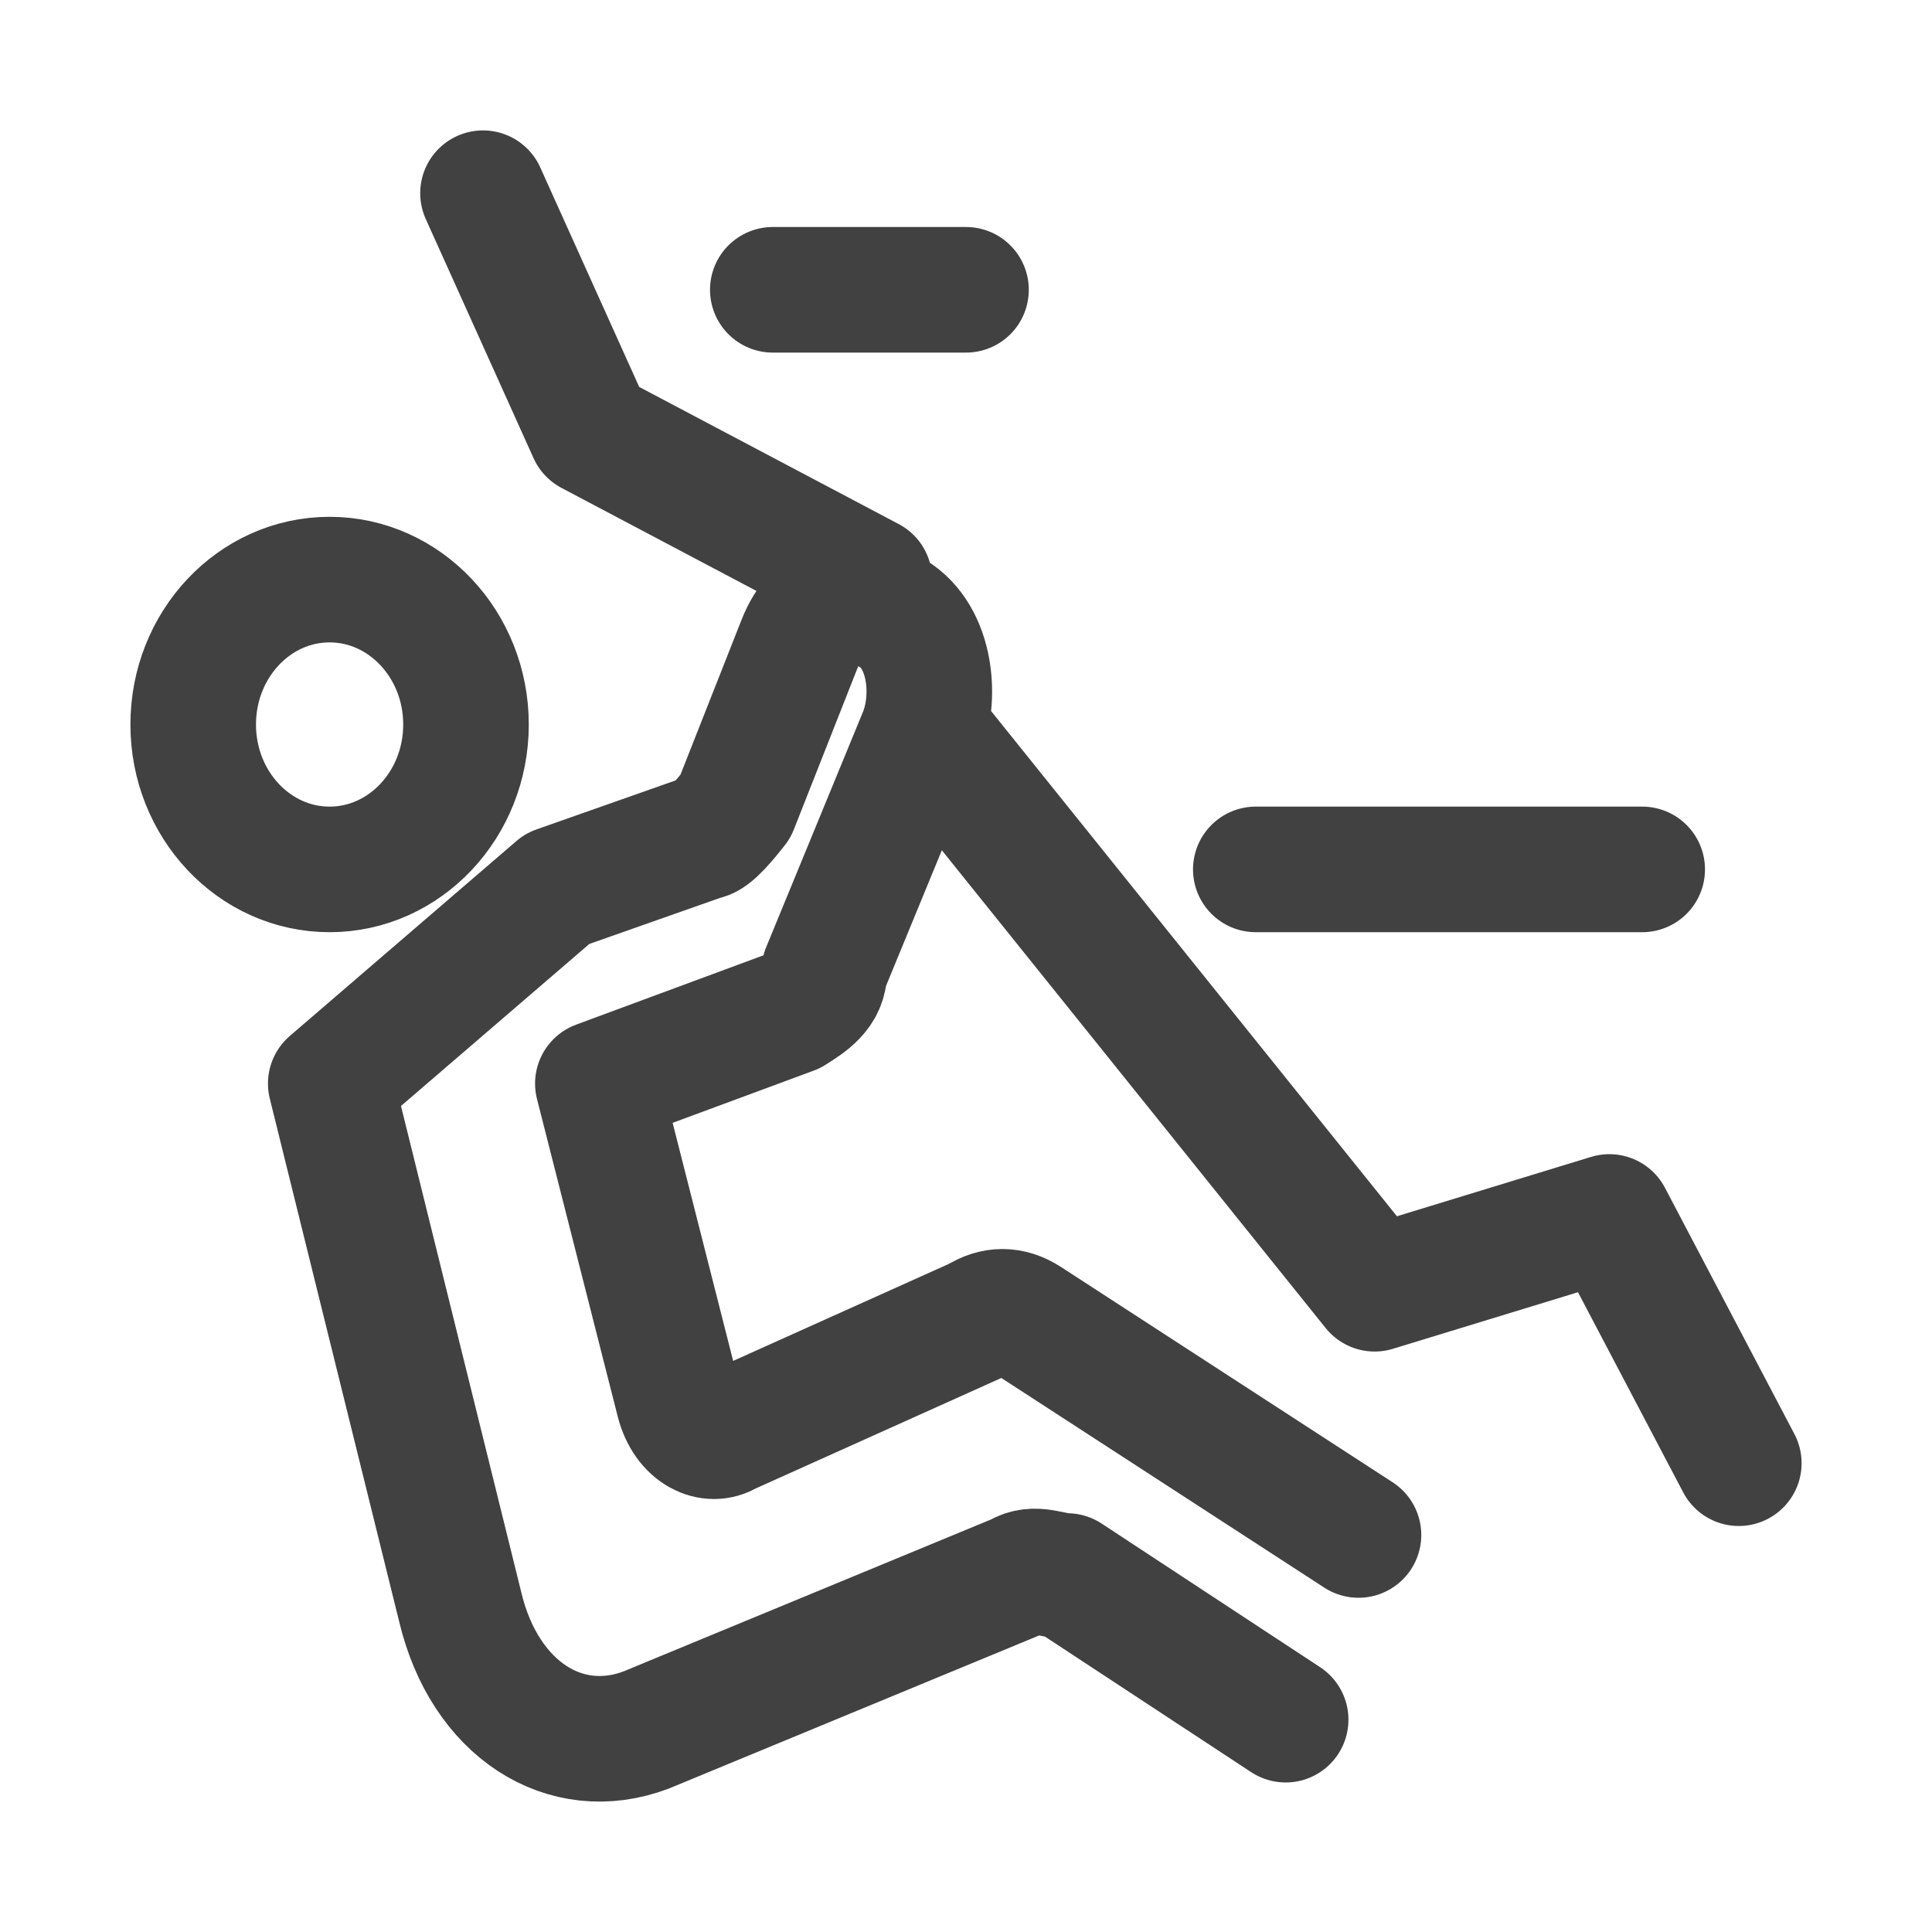 <svg width="20" height="20" viewBox="0 0 20 20" fill="none" xmlns="http://www.w3.org/2000/svg">
<path d="M14.063 15.89L10.628 13.66C10.461 13.553 10.293 13.553 10.126 13.66L7.529 14.828C7.361 14.934 7.11 14.828 7.026 14.509L6.189 11.217L8.199 10.473C8.367 10.367 8.534 10.261 8.534 10.049L9.539 7.606C9.707 7.181 9.623 6.543 9.204 6.331C8.869 6.012 8.45 6.225 8.283 6.65L7.613 8.349C7.529 8.455 7.361 8.668 7.278 8.668L5.77 9.199L3.424 11.217L4.764 16.634C5.016 17.696 5.853 18.227 6.691 17.908L10.544 16.315C10.712 16.209 10.88 16.315 11.047 16.315L13.309 17.802M9.623 7.606L14.23 13.341L16.66 12.598L18 15.147M9 6L6.116 4.476L5 2M10 3C9.625 3 8 3 8 3M17 9C16.282 9 13 9 13 9M4.824 7.5C4.824 8.328 4.191 9 3.412 9C2.632 9 2 8.328 2 7.5C2 6.672 2.632 6 3.412 6C4.191 6 4.824 6.672 4.824 7.5Z" stroke="#414142" stroke-width="1.3" stroke-miterlimit="10" stroke-linecap="round" stroke-linejoin="round"/>
</svg>

